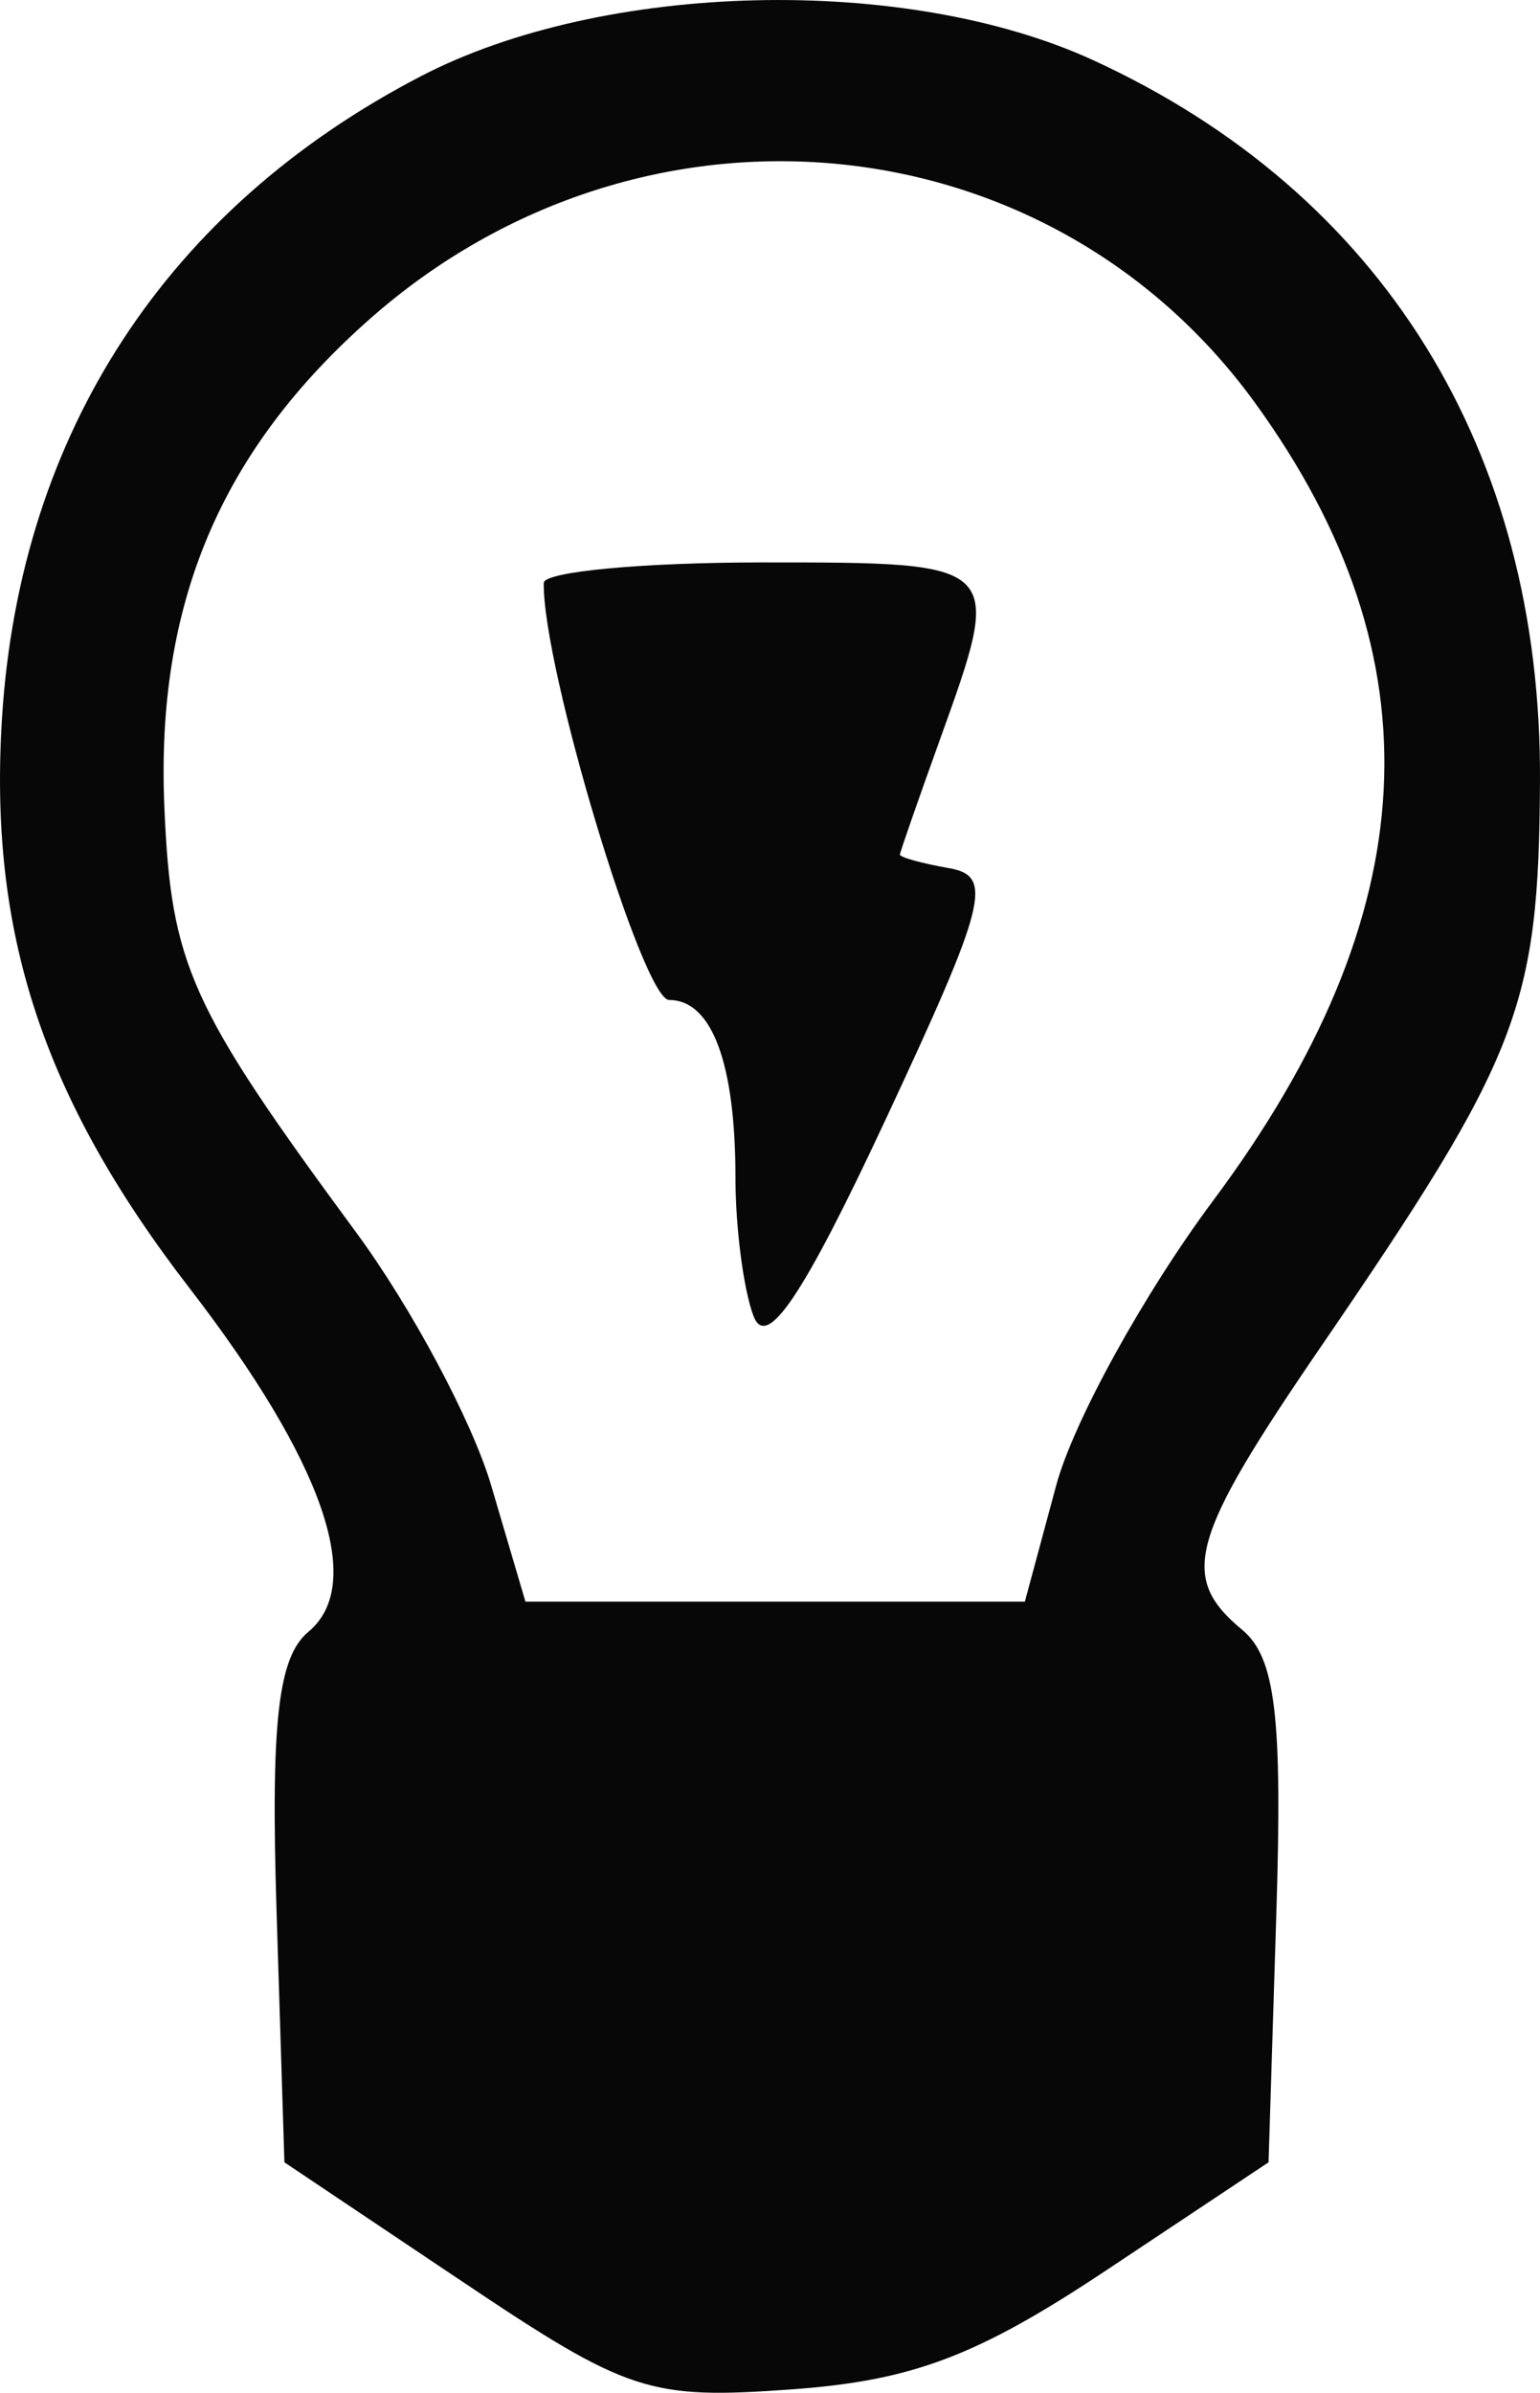 <svg xmlns="http://www.w3.org/2000/svg" viewBox="0 0 75.113 116.655" height="116.655" width="75.113"><path d="M22.532 111.222l-8.66-5.803-.38-12.13c-.293-9.327.066-12.503 1.553-13.737 2.8-2.322.737-8.276-5.804-16.754C2.081 53.517-.568 45.456.1 34.974.983 21.098 8.144 10.144 20.54 3.71c8.909-4.625 23.643-4.973 32.785-.773C67.423 9.41 75.201 21.96 75.112 38.086c-.06 11.014-.986 13.401-10.685 27.569-6.413 9.367-6.933 11.237-3.84 13.803 1.623 1.347 1.968 4.213 1.666 13.83l-.38 12.131-7.918 5.267c-6.286 4.18-9.448 5.377-15.34 5.803-6.947.502-7.98.164-16.083-5.267zM51.515 72.42c.84-3.117 4.286-9.365 7.656-13.886C69.587 44.56 70.246 32.11 61.228 19.66c-10.08-13.914-29.89-15.816-43.152-4.143-7.316 6.44-10.479 13.925-10.06 23.808.328 7.735 1.223 9.72 9.356 20.76 2.701 3.666 5.664 9.216 6.584 12.333l1.672 5.667h24.359zm-14.76-8.25c-.485-1.266-.883-4.303-.883-6.75 0-5.583-1.15-8.667-3.232-8.667-1.296 0-6.188-16.255-6.118-20.333.01-.55 4.817-1 10.684-1 11.777 0 11.757-.02 8.628 8.667-1.057 2.933-1.93 5.441-1.941 5.574-.012.132 1.07.432 2.404.666 2.165.381 1.832 1.693-3.117 12.286-4 8.559-5.787 11.219-6.424 9.557z" fill="#070707"/></svg>